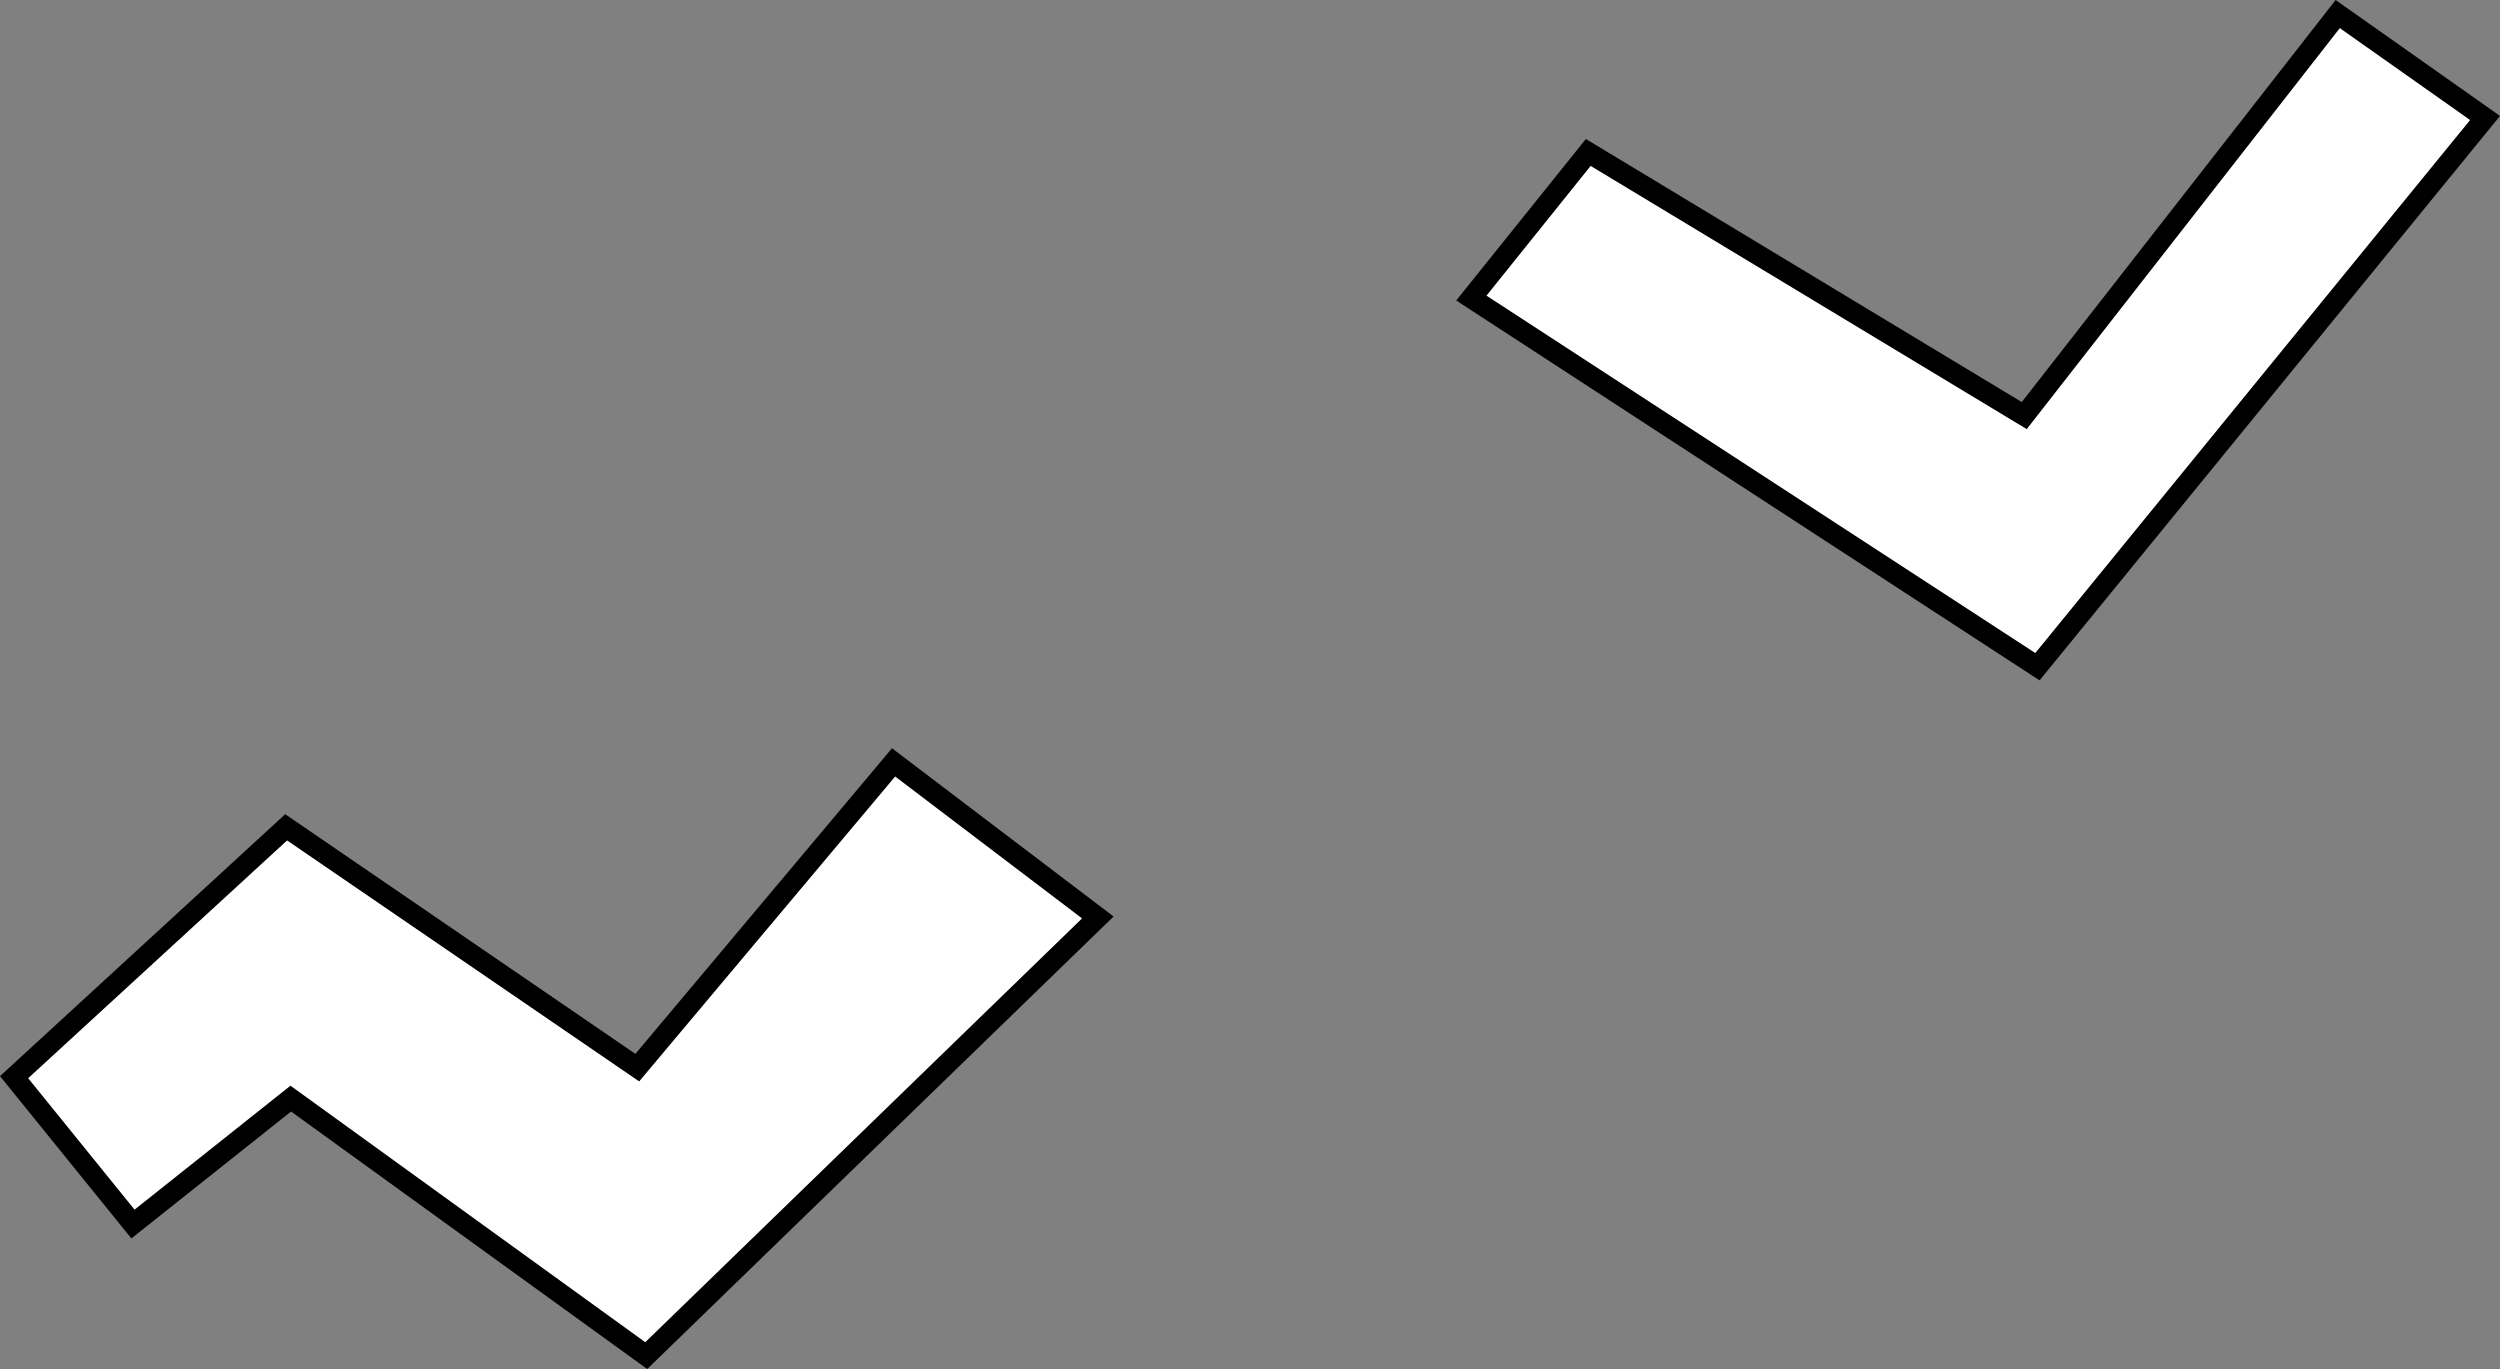 <?xml version="1.0" encoding="utf-8"?>
<!-- Generator: Adobe Illustrator 16.0.0, SVG Export Plug-In . SVG Version: 6.00 Build 0)  -->
<!DOCTYPE svg PUBLIC "-//W3C//DTD SVG 1.1//EN" "http://www.w3.org/Graphics/SVG/1.1/DTD/svg11.dtd">
<svg version="1.1" id="Capa_1" xmlns="http://www.w3.org/2000/svg" xmlns:xlink="http://www.w3.org/1999/xlink" x="0px" y="0px"
	 width="121.465px" height="66.515px" viewBox="0 0 121.465 66.515" enable-background="new 0 0 121.465 66.515"
	 xml:space="preserve">
<rect x="0" y="0" width="121.465" height="66.515" fill="#808080" stroke="none"/>
<polygon fill="#FFFFFF" stroke="#000000" stroke-miterlimit="10" points="43.415,37.041 53.339,44.575 31.398,65.864 14.127,53.377 
	6.46,59.471 0.684,52.336 13.903,40.196 30.963,51.872 "/>
<polygon fill="#FFFFFF" stroke="#000000" stroke-miterlimit="10" points="71.487,14.482 98.991,32.392 120.739,5.732 113.58,0.683 
	98.35,20.192 77.167,7.407 "/>
</svg>
